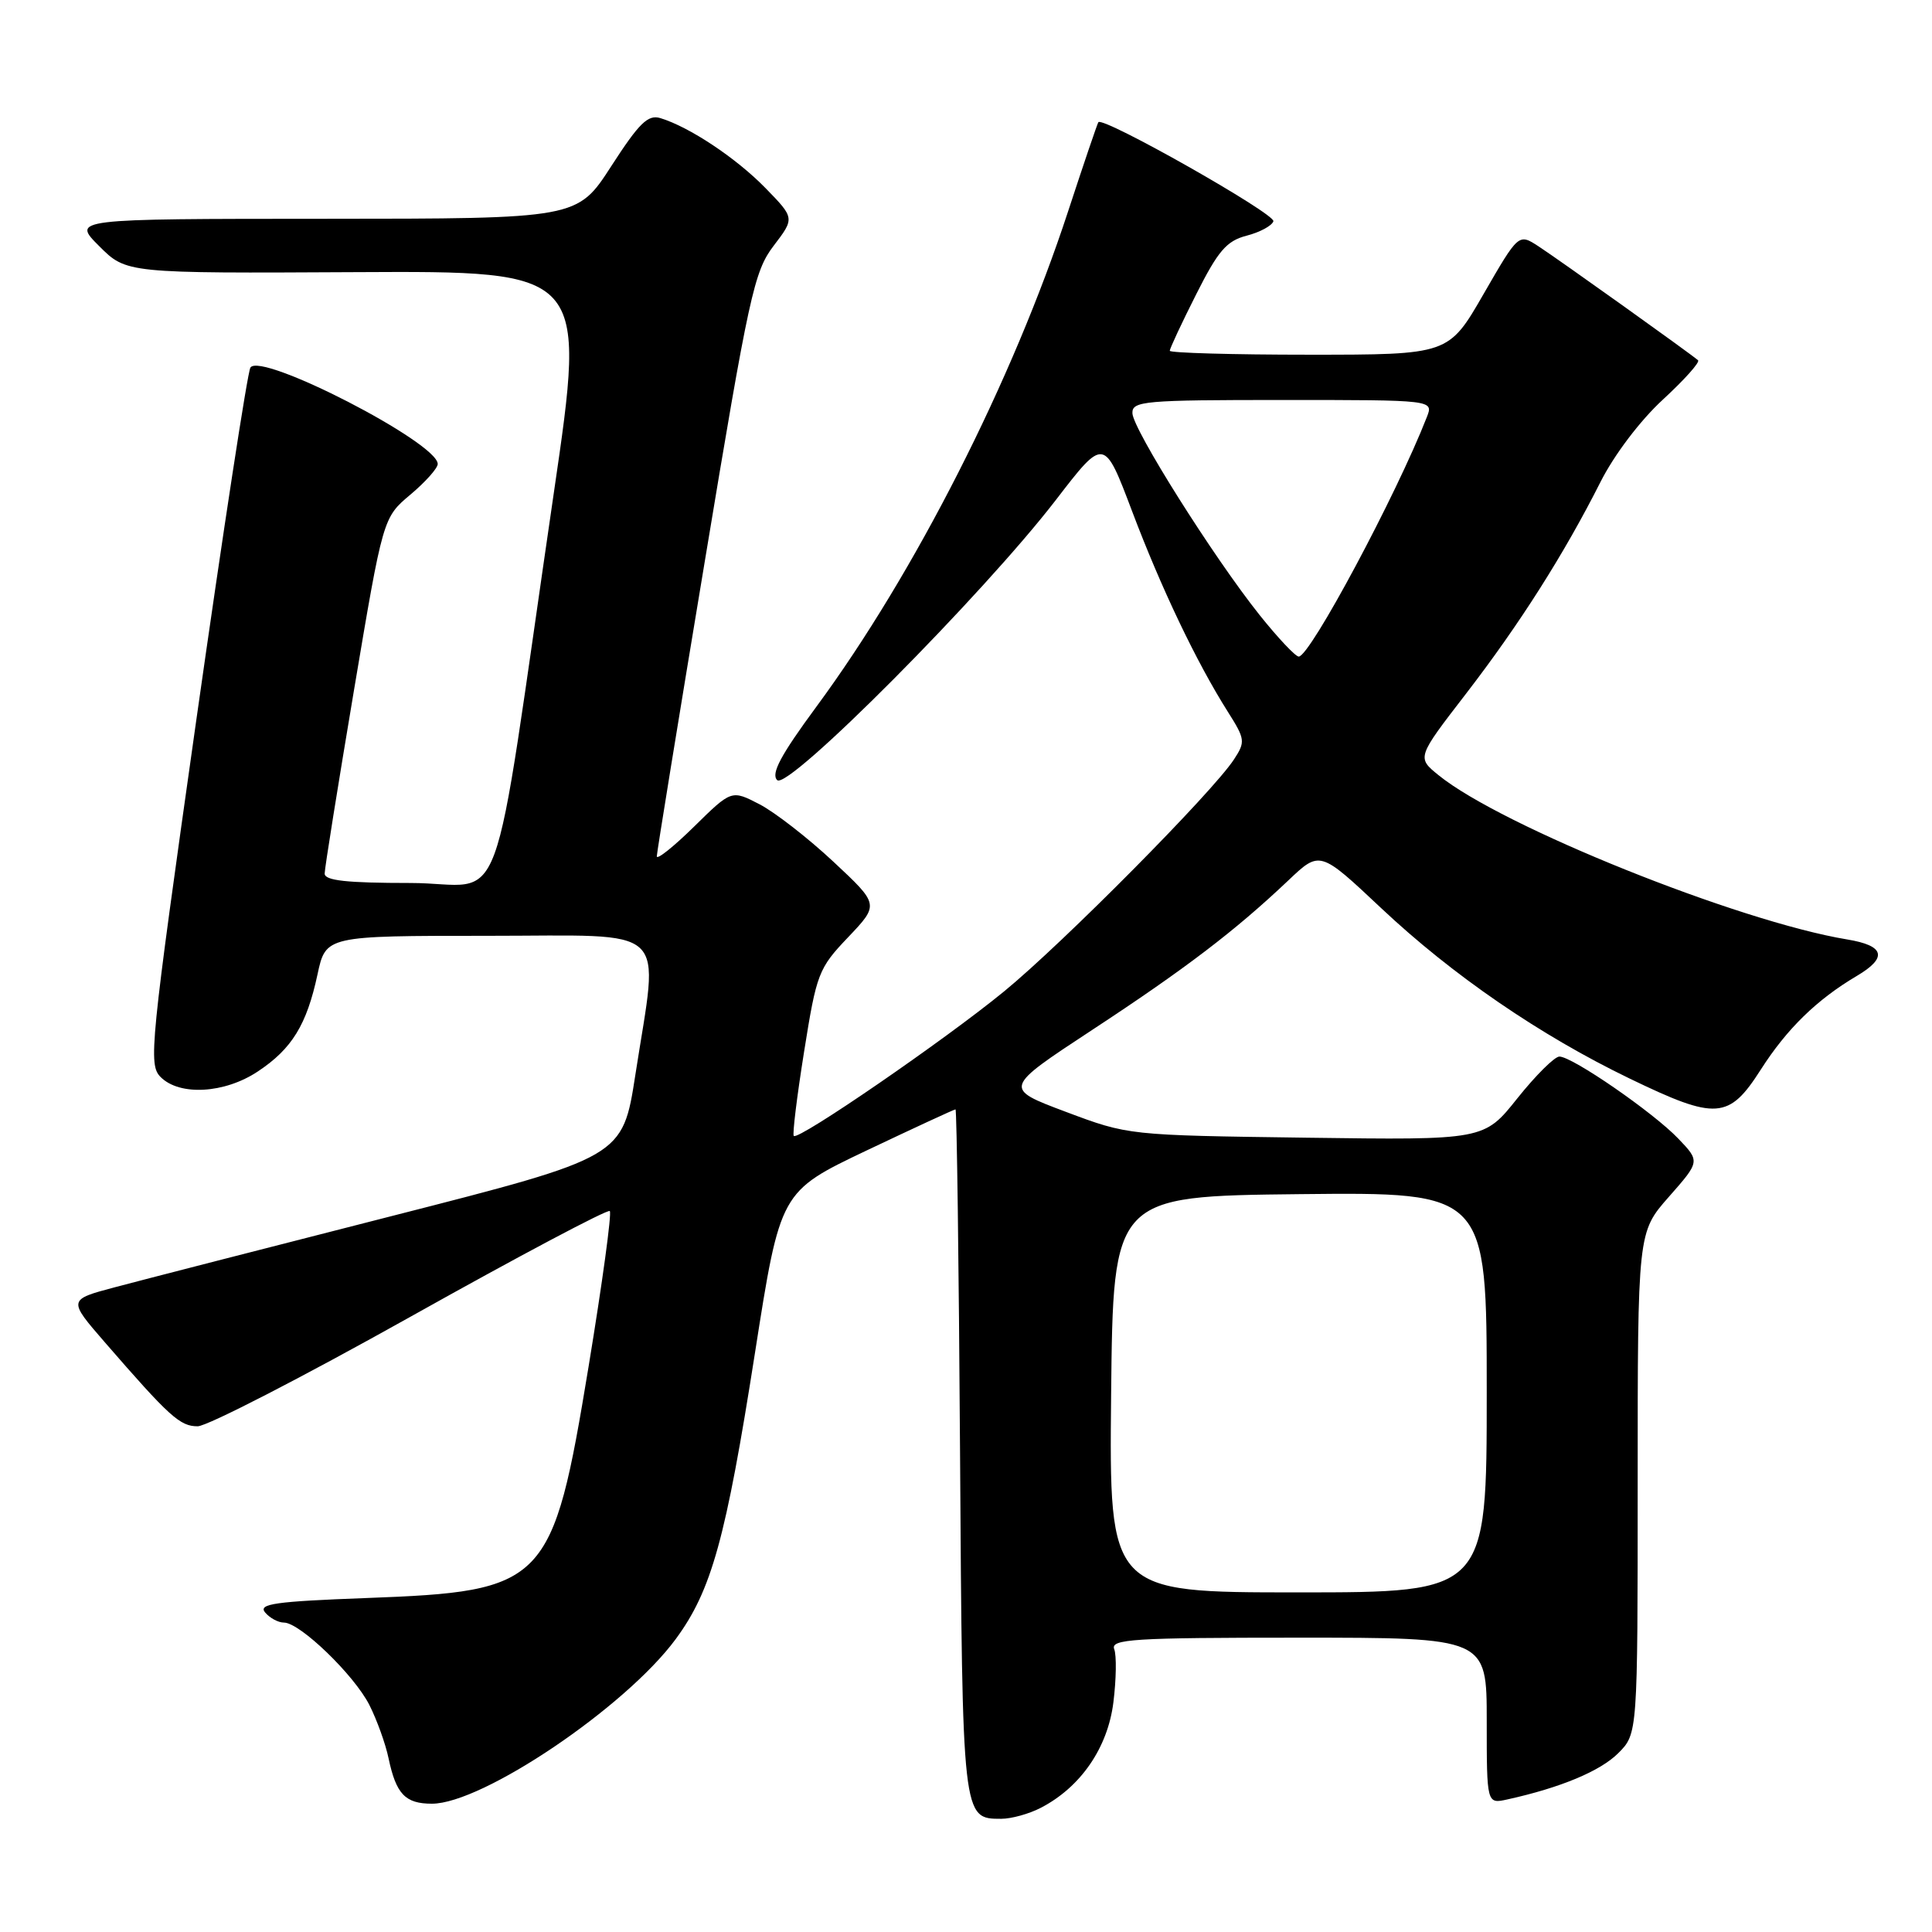 <?xml version="1.0" encoding="UTF-8" standalone="no"?>
<!DOCTYPE svg PUBLIC "-//W3C//DTD SVG 1.1//EN" "http://www.w3.org/Graphics/SVG/1.1/DTD/svg11.dtd" >
<svg xmlns="http://www.w3.org/2000/svg" xmlns:xlink="http://www.w3.org/1999/xlink" version="1.1" viewBox="0 0 256 256">
 <g >
 <path fill="currentColor"
d=" M 137.90 239.55 C 143.19 236.82 146.78 231.60 147.53 225.57 C 147.91 222.52 147.96 219.35 147.64 218.52 C 147.13 217.19 150.13 217.00 172.03 217.00 C 197.00 217.00 197.00 217.00 197.00 228.02 C 197.00 239.04 197.00 239.04 199.75 238.43 C 206.78 236.88 212.05 234.68 214.42 232.31 C 217.00 229.73 217.00 229.73 217.00 196.50 C 217.00 163.28 217.00 163.28 221.13 158.59 C 225.27 153.89 225.27 153.89 222.38 150.87 C 219.08 147.41 208.34 140.00 206.63 140.00 C 205.99 140.00 203.49 142.49 201.06 145.53 C 196.65 151.07 196.65 151.07 173.07 150.75 C 149.50 150.43 149.50 150.43 141.22 147.32 C 132.94 144.21 132.94 144.21 144.72 136.47 C 157.03 128.39 163.65 123.35 170.70 116.67 C 174.89 112.69 174.89 112.69 183.00 120.32 C 192.46 129.22 204.07 137.19 215.95 142.92 C 227.42 148.46 229.08 148.35 233.32 141.72 C 236.77 136.32 240.74 132.45 246.03 129.32 C 250.16 126.88 249.74 125.30 244.75 124.48 C 230.35 122.10 198.93 109.48 190.62 102.72 C 187.73 100.38 187.73 100.38 194.24 91.94 C 201.35 82.71 207.23 73.45 212.06 63.89 C 213.87 60.29 217.33 55.72 220.34 52.95 C 223.18 50.33 225.28 47.99 225.00 47.74 C 224.13 46.95 206.62 34.44 203.86 32.64 C 201.22 30.92 201.22 30.92 196.58 38.96 C 191.95 47.00 191.95 47.00 173.47 47.00 C 163.31 47.00 155.00 46.76 155.00 46.48 C 155.00 46.19 156.57 42.82 158.50 39.00 C 161.41 33.22 162.53 31.92 165.18 31.23 C 166.93 30.78 168.53 29.92 168.73 29.32 C 169.05 28.36 146.17 15.40 145.54 16.19 C 145.41 16.36 143.60 21.68 141.53 28.00 C 134.18 50.44 121.22 75.95 108.17 93.65 C 103.44 100.07 102.13 102.53 102.98 103.37 C 104.41 104.78 130.29 78.75 139.93 66.22 C 146.30 57.94 146.30 57.94 150.00 67.72 C 153.86 77.93 158.53 87.72 162.68 94.29 C 165.00 97.95 165.04 98.29 163.50 100.64 C 160.66 104.98 140.79 125.03 133.03 131.38 C 125.16 137.83 105.80 151.13 105.18 150.52 C 104.98 150.32 105.60 145.28 106.55 139.33 C 108.20 128.98 108.45 128.31 112.39 124.18 C 116.50 119.85 116.50 119.85 110.43 114.18 C 107.08 111.05 102.68 107.63 100.64 106.57 C 96.93 104.65 96.93 104.65 91.96 109.54 C 89.23 112.22 87.01 113.99 87.03 113.46 C 87.04 112.93 89.90 95.34 93.39 74.37 C 99.25 39.04 99.92 35.97 102.51 32.57 C 105.31 28.90 105.31 28.90 101.41 24.90 C 97.53 20.93 91.35 16.82 87.50 15.65 C 85.86 15.15 84.69 16.30 81.00 22.01 C 76.50 28.98 76.50 28.98 43.02 28.99 C 9.53 29.00 9.53 29.00 13.14 32.61 C 16.75 36.22 16.75 36.22 47.22 36.06 C 77.69 35.90 77.69 35.90 73.40 65.20 C 64.81 123.89 67.34 117.00 54.37 117.00 C 45.93 117.00 43.00 116.68 43.02 115.75 C 43.02 115.06 44.77 104.17 46.89 91.54 C 50.75 68.59 50.75 68.59 54.38 65.54 C 56.37 63.87 58.00 62.04 58.00 61.48 C 58.00 58.65 34.51 46.56 33.18 48.71 C 32.79 49.34 29.57 70.36 26.01 95.42 C 19.88 138.68 19.64 141.07 21.29 142.72 C 23.81 145.24 29.77 144.90 34.17 141.97 C 38.68 138.98 40.64 135.79 42.07 129.12 C 43.17 124.00 43.17 124.00 64.58 124.00 C 89.23 124.00 87.31 122.19 84.19 142.41 C 82.50 153.32 82.50 153.32 52.00 161.11 C 35.23 165.39 18.69 169.64 15.25 170.56 C 9.00 172.22 9.00 172.22 13.89 177.86 C 22.48 187.76 23.86 189.00 26.20 188.99 C 27.47 188.98 40.16 182.44 54.40 174.47 C 68.65 166.49 80.53 160.19 80.80 160.47 C 81.08 160.75 79.81 170.02 77.99 181.08 C 73.22 210.01 72.40 210.86 48.49 211.75 C 36.46 212.20 34.19 212.52 35.12 213.65 C 35.74 214.39 36.86 215.00 37.62 215.00 C 39.74 215.00 46.93 221.94 48.95 225.93 C 49.94 227.89 51.09 231.07 51.49 233.00 C 52.49 237.73 53.70 239.00 57.23 239.00 C 63.93 239.00 82.87 226.22 89.52 217.21 C 94.29 210.74 96.17 203.95 100.05 179.19 C 103.39 157.89 103.39 157.89 114.84 152.44 C 121.14 149.45 126.43 147.00 126.61 147.00 C 126.78 147.00 127.05 167.41 127.21 192.35 C 127.52 241.12 127.51 241.00 132.67 241.00 C 134.01 241.00 136.36 240.35 137.90 239.55 Z  M 147.23 184.75 C 147.50 158.50 147.50 158.50 172.25 158.23 C 197.00 157.97 197.00 157.97 197.00 184.48 C 197.00 211.00 197.00 211.00 171.98 211.00 C 146.97 211.00 146.97 211.00 147.23 184.75 Z  M 166.90 81.49 C 160.83 73.88 150.11 56.88 150.05 54.75 C 150.00 53.14 151.60 53.00 169.98 53.00 C 189.95 53.00 189.95 53.00 189.07 55.25 C 185.03 65.60 173.58 87.00 172.09 87.00 C 171.66 87.00 169.32 84.52 166.90 81.49 Z "/>
</g>
</svg>